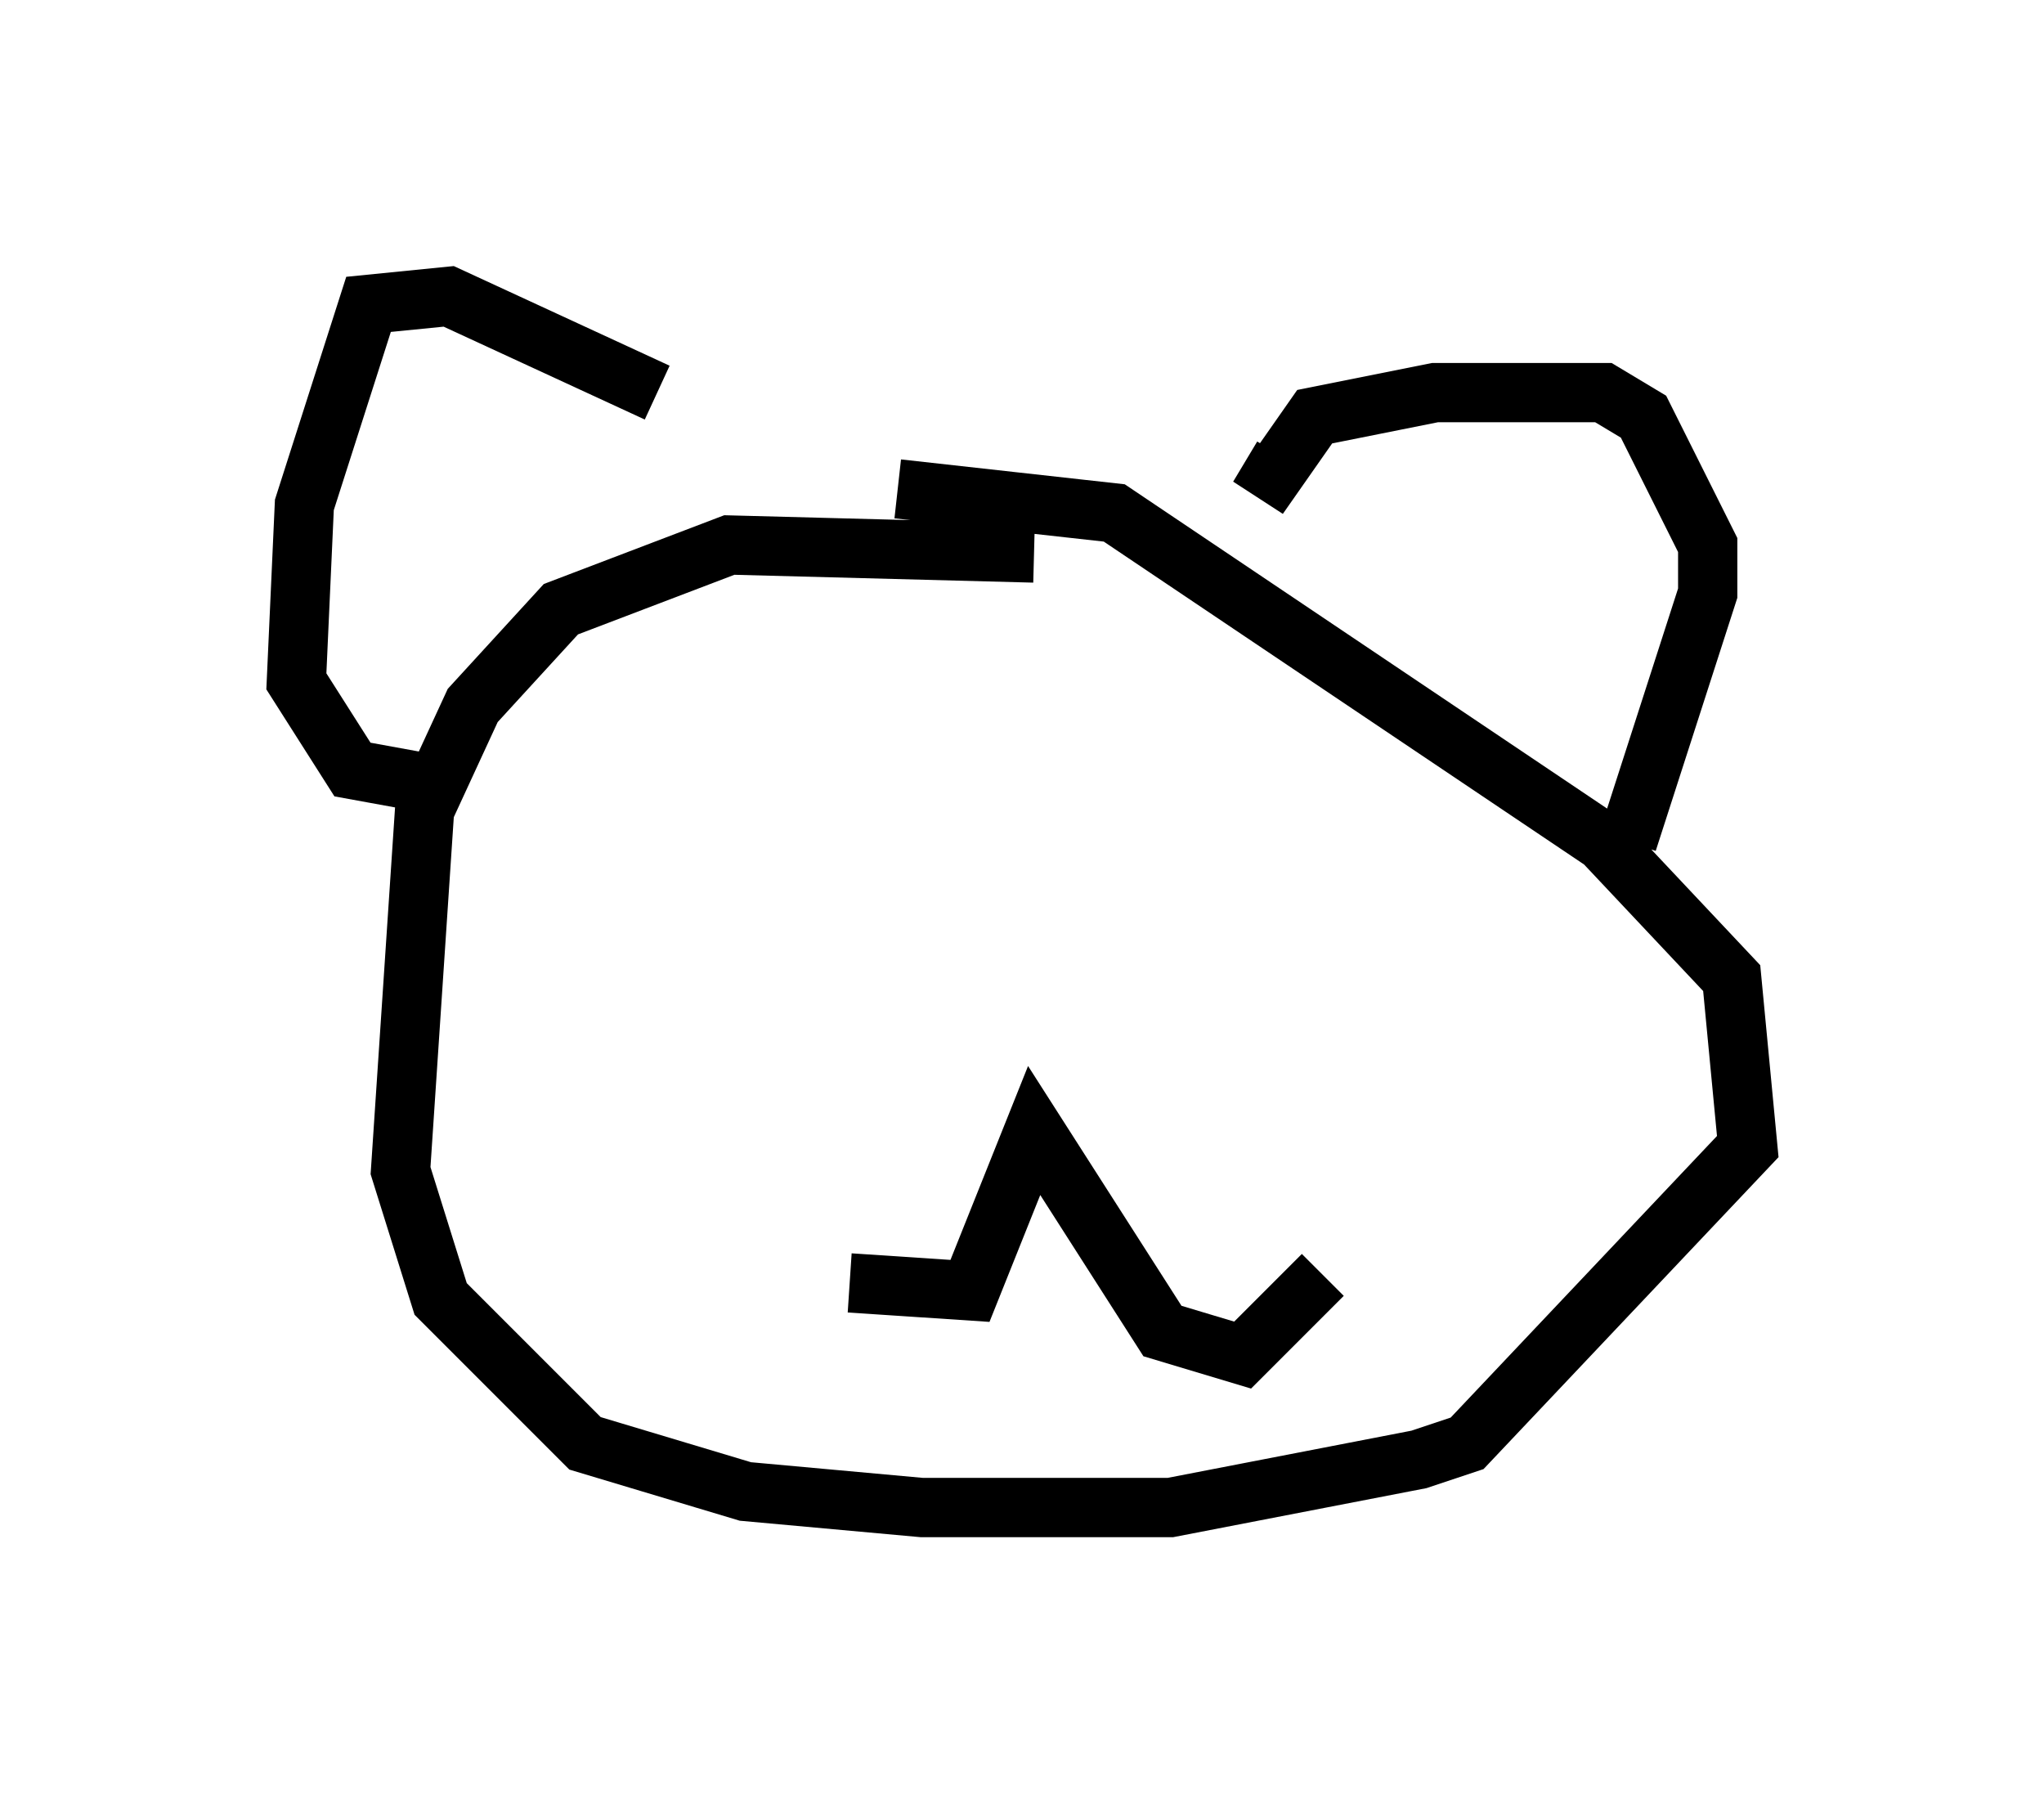 <?xml version="1.0" encoding="utf-8" ?>
<svg baseProfile="full" height="30.433" version="1.1" width="34.492" xmlns="http://www.w3.org/2000/svg" xmlns:ev="http://www.w3.org/2001/xml-events" xmlns:xlink="http://www.w3.org/1999/xlink"><defs /><rect fill="white" height="30.433" width="34.492" x="0" y="0" /><path d="M18.532, 10.007 m-1.083, -0.677 l-5.142, -0.135 -2.842, 1.083 l-1.488, 1.624 -0.812, 1.759 l-0.406, 6.089 0.677, 2.165 l2.436, 2.436 2.706, 0.812 l2.977, 0.271 4.195, 0.0 l4.195, -0.812 0.812, -0.271 l4.736, -5.007 -0.271, -2.842 l-2.165, -2.3 -8.254, -5.548 l-3.654, -0.406 m-4.059, -1.624 l-3.518, -1.624 -1.353, 0.135 l-1.083, 3.383 -0.135, 2.977 l0.947, 1.488 1.488, 0.271 m14.208, -5.548 l-0.406, 0.677 0.947, -1.353 l2.03, -0.406 2.842, 0.0 l0.677, 0.406 1.083, 2.165 l0.0, 0.812 -1.353, 4.195 m-13.126, 7.442 l2.03, 0.135 1.083, -2.706 l2.165, 3.383 1.353, 0.406 l1.353, -1.353 " fill="none" stroke="black" stroke-width="1" /></svg>